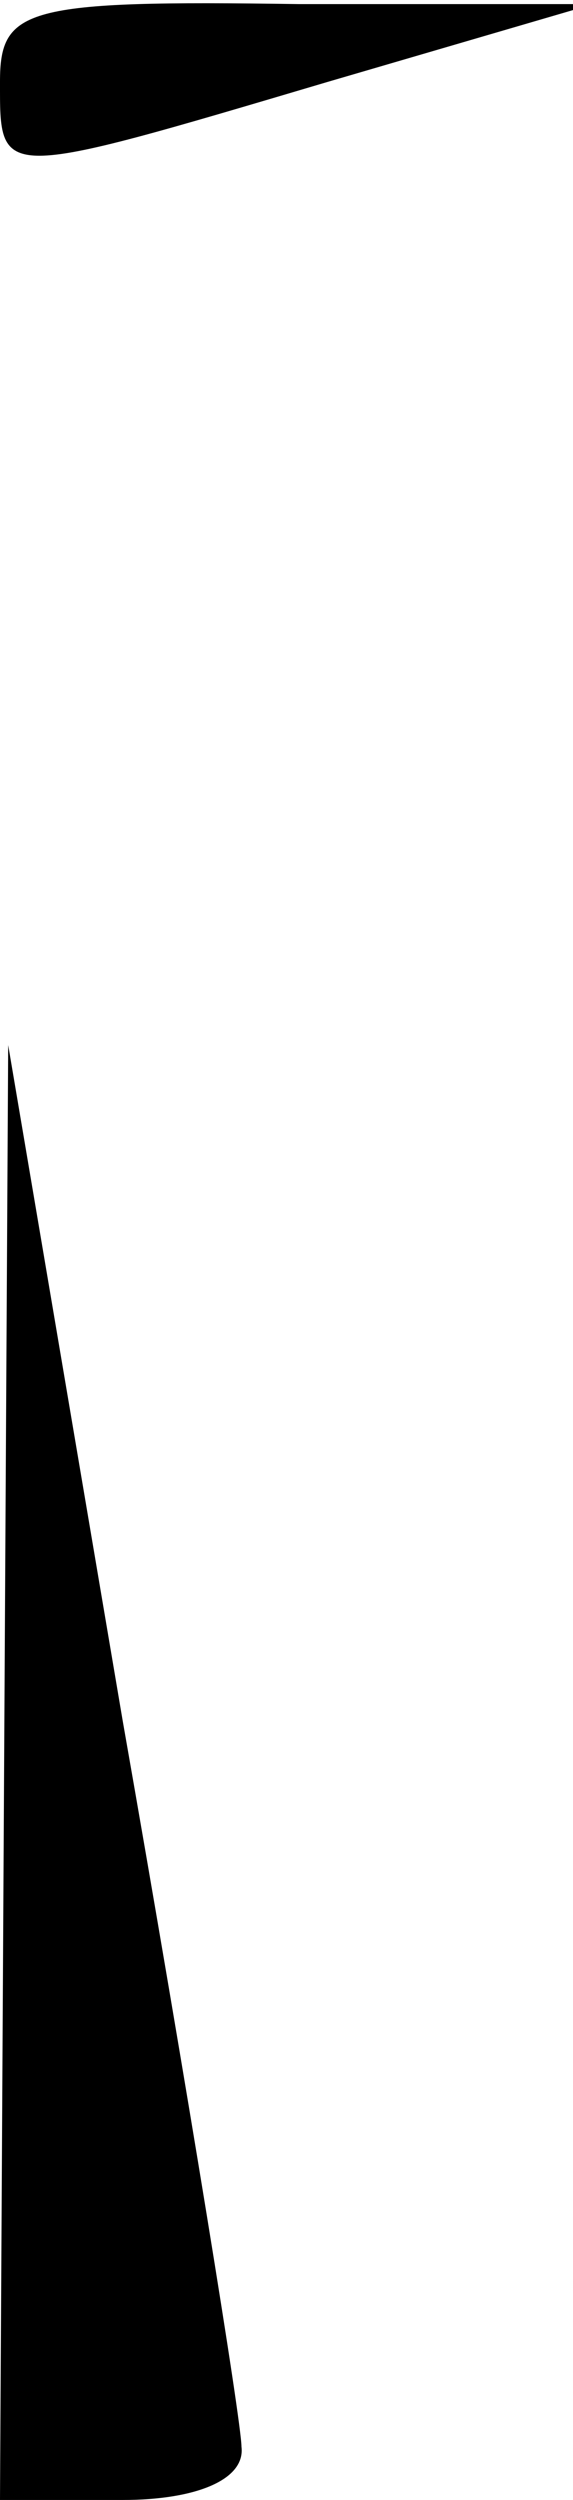 <?xml version="1.0" standalone="no"?>
<!DOCTYPE svg PUBLIC "-//W3C//DTD SVG 20010904//EN"
 "http://www.w3.org/TR/2001/REC-SVG-20010904/DTD/svg10.dtd">
<svg version="1.0" xmlns="http://www.w3.org/2000/svg"
 width="14pt" height="61pt" viewBox="0 0 14 61"
 preserveAspectRatio="xMidYMid meet">
<g transform="translate(0,61) scale(0.1,-0.1)"
fill="#000000" stroke="none">
<path fill="#000000" stroke="none" d="M0 590 c0 -24 -1 -24 80 0 l65 19 -72
0 c-67 1 -73 -1 -73 -19z"/>
<path fill="#000000" stroke="none" d="M1 178 l-1 -178 30 0 c18 0 30 5 29 13
0 6 -13 86 -29 177 l-28 165 -1 -177z"/>
</g>
</svg>
